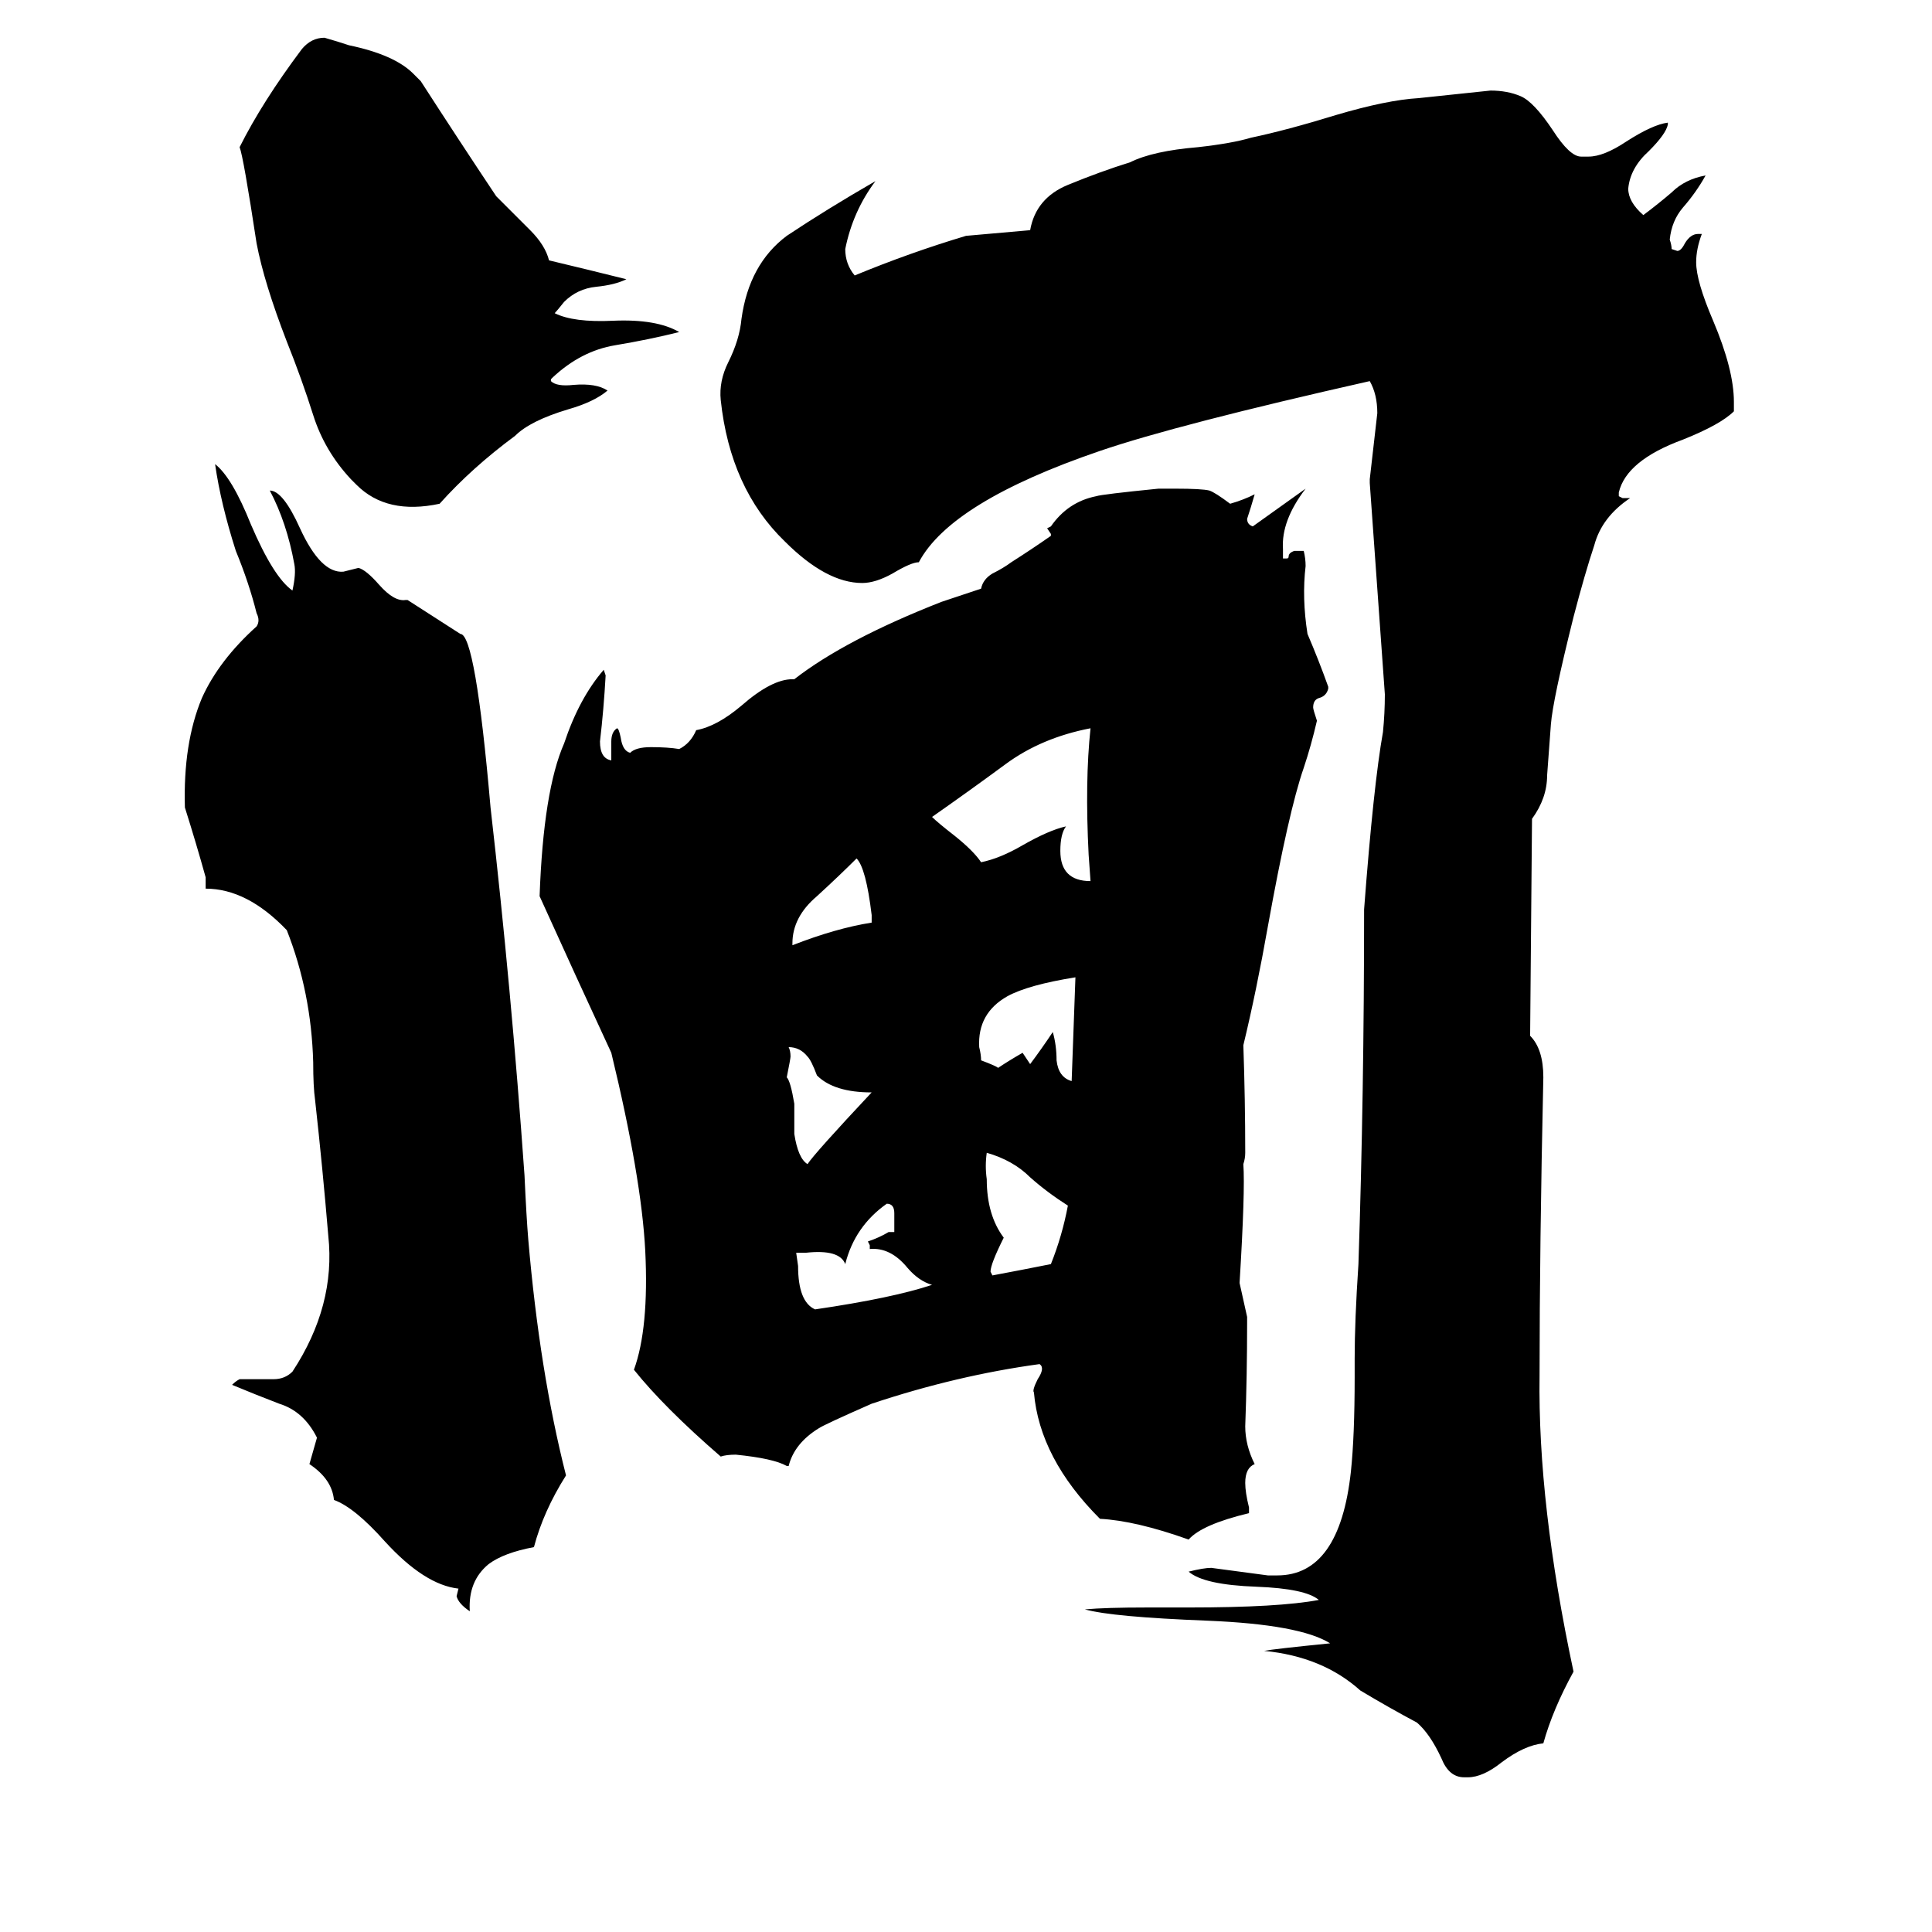 <svg xmlns="http://www.w3.org/2000/svg" viewBox="0 -800 1024 1024">
	<path fill="#000000" d="M152 -307Q131 -329 109 -329Q109 -332 109 -335Q104 -353 98 -372Q97 -406 107 -430Q116 -450 136 -468Q138 -471 136 -475Q132 -491 125 -508Q117 -533 114 -554Q123 -547 133 -522Q145 -494 155 -487Q157 -496 156 -501Q152 -523 143 -540Q150 -540 159 -520Q170 -496 182 -497Q186 -498 190 -499Q194 -498 201 -490Q209 -481 215 -482H216Q230 -473 244 -464Q252 -464 260 -372Q271 -276 278 -177Q279 -155 280 -143Q286 -73 300 -18Q288 1 283 20Q267 23 259 29Q248 38 249 54Q243 50 242 46L243 42Q225 40 204 17Q188 -1 177 -5Q176 -16 164 -24Q166 -31 168 -38Q161 -52 148 -56Q135 -61 123 -66Q125 -68 127 -69Q136 -69 145 -69Q151 -69 155 -73Q178 -108 174 -145Q171 -181 167 -217Q166 -224 166 -237Q165 -274 152 -307ZM494 -119Q487 -121 481 -128Q472 -139 461 -138V-140L460 -142Q466 -144 471 -147H474V-157Q474 -162 470 -162Q453 -150 448 -130Q445 -138 427 -136H422L423 -129Q423 -110 432 -106Q473 -112 494 -119ZM462 -221Q442 -221 433 -230Q430 -238 428 -240Q424 -245 418 -245Q419 -243 419 -240Q419 -239 417 -229Q419 -227 421 -215V-199Q423 -186 428 -183Q432 -189 462 -221ZM566 -161Q555 -168 546 -176Q537 -185 523 -189Q522 -182 523 -175Q523 -156 532 -144Q525 -130 525 -126L526 -124Q542 -127 557 -130Q563 -145 566 -161ZM462 -311V-315Q459 -340 454 -345Q445 -336 433 -325Q420 -314 420 -300V-299Q443 -308 462 -311ZM570 -282Q545 -278 534 -272Q518 -263 519 -245Q520 -241 520 -238Q528 -235 529 -234Q535 -238 542 -242Q544 -239 546 -236Q552 -244 558 -253Q560 -246 560 -238Q561 -229 568 -227Q569 -254 570 -282ZM578 -414Q552 -409 533 -395Q514 -381 494 -367Q497 -364 506 -357Q516 -349 520 -343Q530 -345 542 -352Q556 -360 565 -362Q562 -358 562 -349Q562 -333 578 -333L577 -347Q575 -386 578 -414ZM659 -246Q660 -217 660 -189Q660 -186 659 -183Q660 -169 657 -120L661 -102V-99Q661 -71 660 -44Q660 -34 665 -24Q660 -22 660 -14Q660 -9 662 -1V2Q637 8 630 16Q602 6 583 5Q551 -27 548 -62Q547 -63 550 -69Q554 -75 551 -77Q507 -71 462 -56Q437 -45 434 -43Q421 -35 418 -23H417Q410 -27 390 -29Q385 -29 382 -28Q352 -54 336 -74Q344 -96 342 -137Q340 -176 324 -242Q305 -283 286 -325Q288 -381 299 -406Q307 -430 320 -445L321 -442Q320 -424 318 -407Q318 -398 324 -397V-407Q324 -412 327 -414Q328 -414 329 -409Q330 -402 334 -401Q337 -404 345 -404Q354 -404 360 -403Q366 -406 369 -413Q380 -415 393 -426Q409 -440 420 -440H421Q448 -461 499 -481L520 -488Q521 -493 526 -496Q532 -499 536 -502Q547 -509 557 -516V-517L555 -520L557 -521Q566 -534 581 -537Q584 -538 614 -541H623Q637 -541 641 -540Q644 -539 652 -533Q659 -535 665 -538Q663 -531 661 -525Q661 -522 664 -521Q678 -531 692 -541Q679 -524 680 -509V-504H682Q683 -504 683 -505Q683 -507 686 -508H691Q692 -504 692 -500Q690 -483 693 -464Q699 -450 704 -436V-435Q703 -431 699 -430Q696 -429 696 -425Q696 -424 698 -418Q695 -405 691 -393Q683 -370 672 -309Q666 -275 659 -246ZM360 -624Q344 -620 326 -617Q308 -614 293 -600L292 -599V-598Q295 -595 304 -596Q316 -597 322 -593Q315 -587 301 -583Q281 -577 273 -569Q250 -552 233 -533Q205 -527 189 -543L186 -546Q172 -561 166 -580Q160 -599 152 -619Q140 -650 136 -671Q129 -717 127 -722Q139 -746 160 -774Q165 -780 172 -780Q179 -778 185 -776Q209 -771 219 -761L223 -757Q243 -726 263 -696L281 -678Q289 -670 291 -662Q312 -657 332 -652Q326 -649 316 -648Q306 -647 299 -640Q295 -635 294 -634Q304 -629 325 -630Q348 -631 360 -624ZM811 -251Q818 -244 818 -229Q816 -139 816 -71Q815 -3 834 86Q823 106 818 124Q808 125 796 134Q786 142 778 142H776Q768 142 764 132Q758 119 751 113Q736 105 721 96Q701 78 670 75Q675 74 705 71Q689 61 640 59Q589 57 575 53Q586 52 608 52H630Q678 52 699 48Q692 42 666 41Q638 40 630 33Q638 31 642 31Q657 33 672 35H677Q710 35 716 -20Q718 -39 718 -70V-80Q718 -100 720 -130Q723 -220 723 -318Q728 -384 733 -412Q734 -422 734 -432Q730 -488 726 -544V-546Q728 -563 730 -581Q730 -591 726 -598Q624 -575 583 -561Q504 -534 487 -502Q483 -502 473 -496Q464 -491 457 -491Q438 -491 416 -513Q387 -541 382 -588Q381 -598 386 -608Q392 -620 393 -631Q397 -660 417 -675Q438 -689 464 -704Q452 -688 448 -668Q448 -660 453 -654Q482 -666 512 -675L546 -678Q549 -695 566 -702Q583 -709 599 -714Q611 -720 635 -722Q653 -724 663 -727Q682 -731 708 -739Q735 -747 752 -748Q771 -750 790 -752Q799 -752 806 -749Q813 -746 823 -731Q832 -717 838 -717H842Q850 -717 862 -725Q876 -734 884 -735V-734Q883 -729 874 -720Q864 -711 863 -700Q863 -693 871 -686Q879 -692 886 -698Q893 -705 904 -707Q899 -698 892 -690Q886 -683 885 -673Q886 -670 886 -668L889 -667Q891 -667 893 -671Q896 -676 900 -676H902Q899 -668 899 -661Q899 -651 908 -630Q919 -604 919 -587V-582Q912 -575 892 -567Q862 -556 858 -539V-537L860 -536H864Q849 -526 845 -511Q840 -496 834 -473Q823 -429 822 -416Q821 -402 820 -389Q820 -377 812 -366Z"/>
</svg>